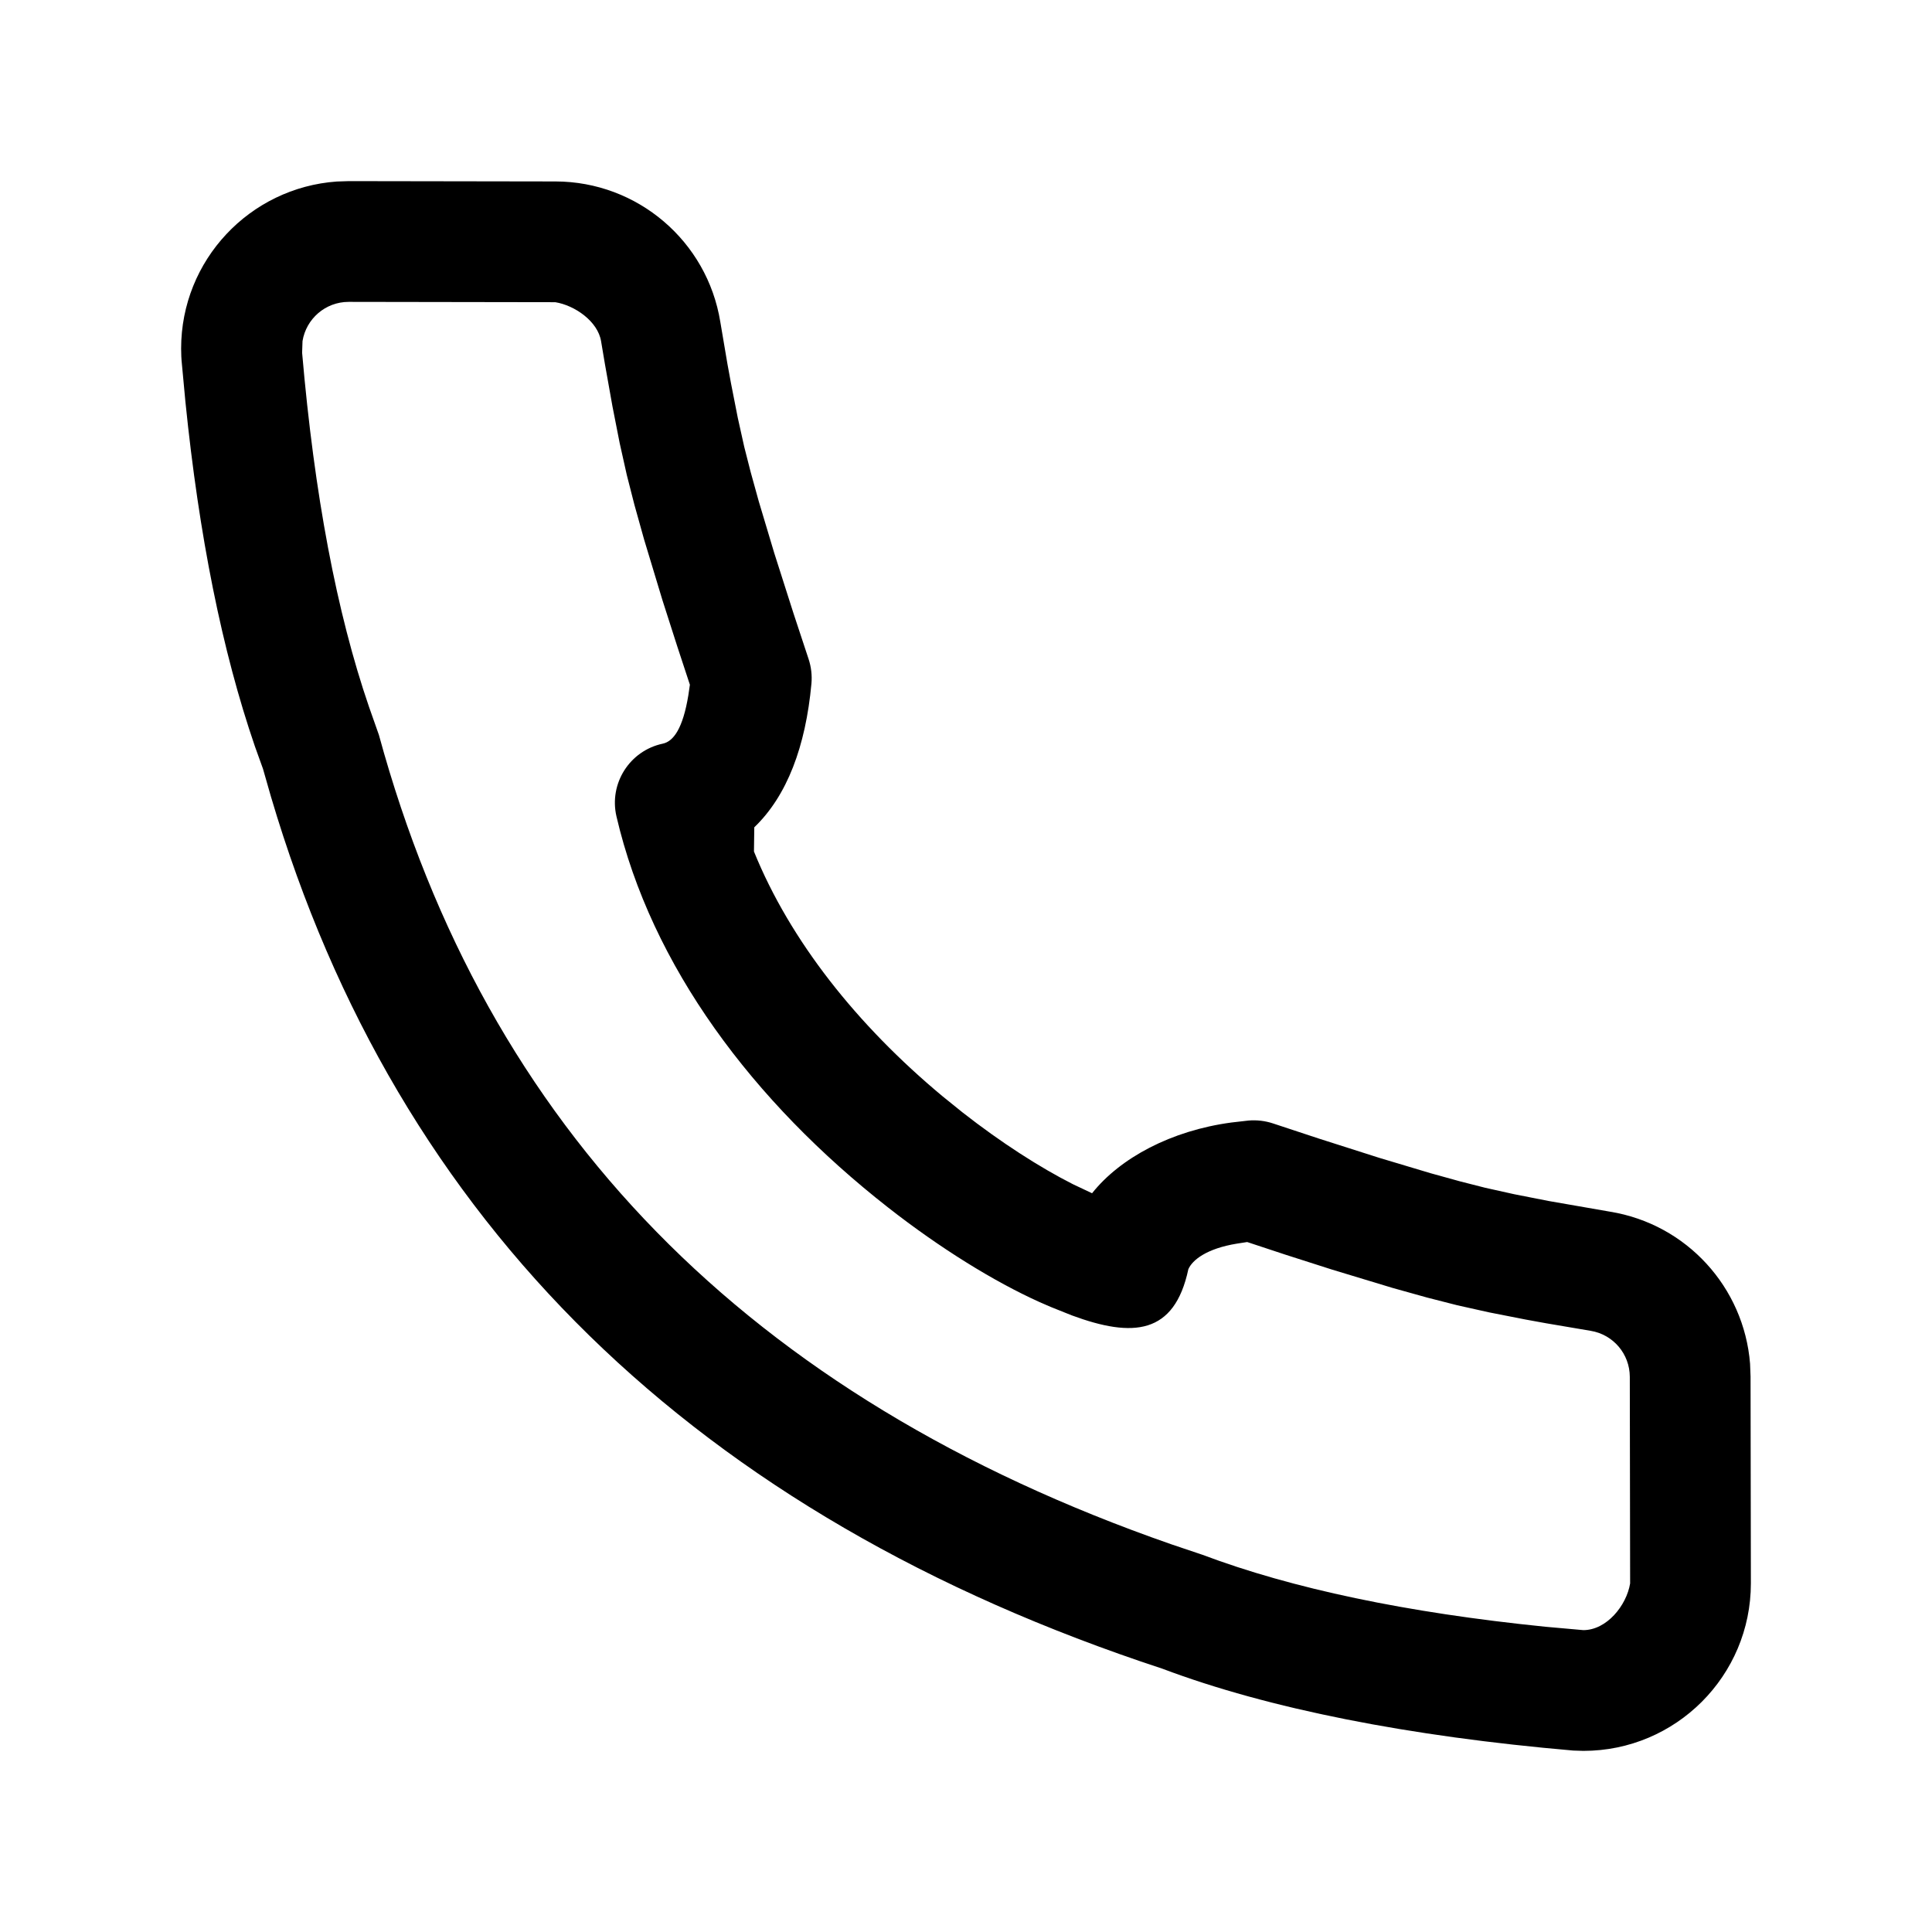 <svg viewBox="0 0 24 24" xmlns="http://www.w3.org/2000/svg"
	xmlns:xlink="http://www.w3.org/1999/xlink">
	<defs />
	<g opacity="0" />
	<path id="矢量 206"
		d="M4.332 2.25L6.901 2.254C7.918 2.256 8.785 2.994 8.948 3.999L9.037 4.524C9.052 4.607 9.066 4.686 9.081 4.763L9.165 5.19L9.245 5.55L9.325 5.864L9.426 6.229L9.618 6.87L9.858 7.622L10.044 8.185C10.077 8.284 10.089 8.388 10.08 8.492C10.008 9.273 9.777 9.887 9.37 10.277L9.366 10.578C9.815 11.686 10.647 12.734 11.707 13.617L11.956 13.818C12.432 14.191 12.918 14.503 13.329 14.711L13.566 14.823C13.915 14.384 14.549 14.044 15.299 13.944L15.508 13.92C15.612 13.911 15.716 13.923 15.815 13.956L16.378 14.142L17.13 14.382L17.771 14.574L18.136 14.675L18.45 14.755L18.81 14.835L19.237 14.919L20.001 15.052C20.953 15.207 21.665 15.993 21.74 16.941L21.746 17.1L21.75 19.669C21.75 20.818 20.818 21.75 19.669 21.75L19.543 21.746C17.506 21.57 15.76 21.227 14.439 20.729C8.649 18.828 4.934 15.202 3.366 9.897L3.267 9.551L3.167 9.273C2.759 8.086 2.472 6.655 2.303 4.988L2.26 4.527C2.253 4.462 2.25 4.397 2.25 4.33C2.25 3.232 3.102 2.332 4.183 2.255L4.332 2.25ZM3.758 4.237C3.803 3.961 4.042 3.75 4.331 3.75L6.898 3.754C7.139 3.793 7.427 3.991 7.467 4.24C7.483 4.338 7.499 4.433 7.515 4.525L7.608 5.047L7.698 5.505L7.786 5.899L7.881 6.271L8.001 6.701L8.229 7.455L8.413 8.029L8.57 8.506L8.551 8.636C8.483 9.05 8.366 9.21 8.233 9.238C7.822 9.325 7.563 9.733 7.658 10.142C8.09 12 9.353 13.685 11.031 14.999C11.678 15.506 12.35 15.921 12.914 16.175C12.961 16.196 13.007 16.216 13.052 16.235L13.314 16.34C14.074 16.621 14.589 16.58 14.762 15.767C14.812 15.651 14.991 15.51 15.364 15.449L15.493 15.429L15.971 15.587L16.546 15.771L17.299 15.999L17.729 16.119L18.101 16.214L18.495 16.302L18.953 16.392C19.034 16.407 19.119 16.423 19.206 16.438L19.76 16.532C20.04 16.578 20.245 16.819 20.246 17.103L20.25 19.67C20.205 19.945 19.958 20.25 19.669 20.25L19.197 20.208C17.47 20.033 16.053 19.734 14.937 19.314L14.548 19.183C9.288 17.35 6.041 14.018 4.707 9.13L4.583 8.778C4.183 7.612 3.905 6.145 3.753 4.382L3.758 4.237Z"
		fill-rule="evenodd" />
</svg>